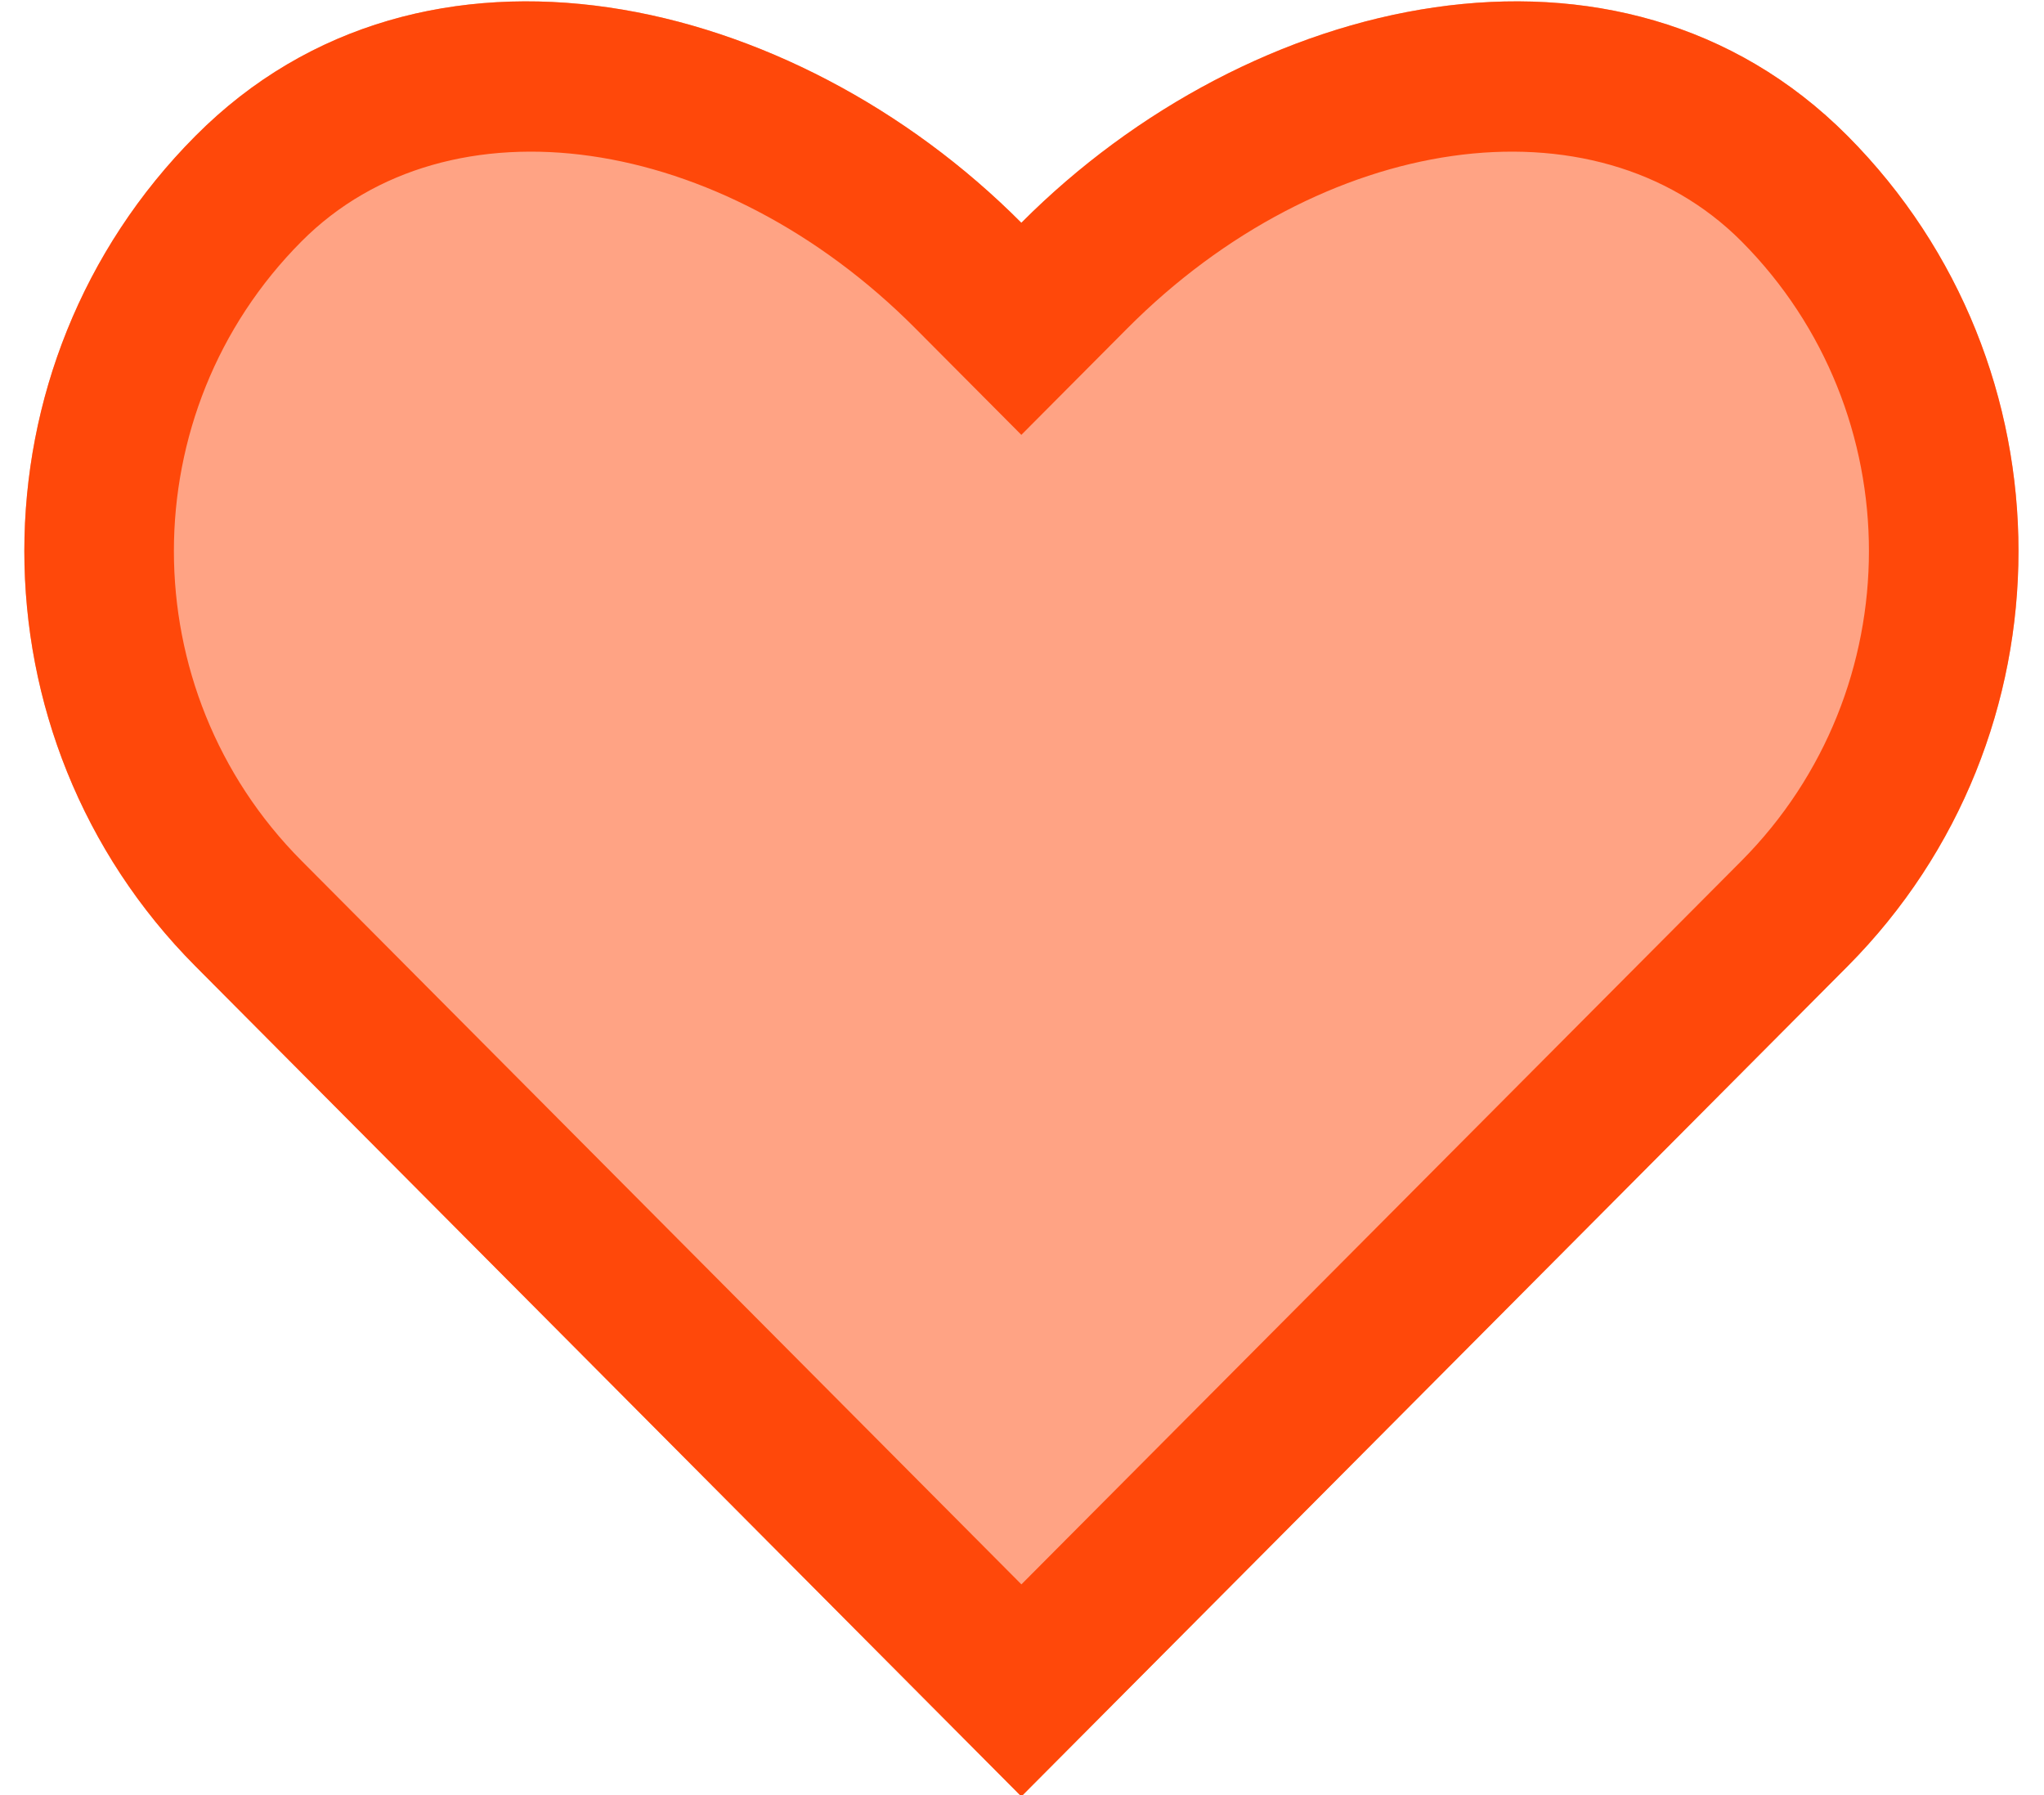<?xml version="1.0" encoding="utf-8"?>
<svg width="41px" height="36px" viewBox="0 0 41 36" version="1.1" xmlns="http://www.w3.org/2000/svg">
  <title>Path 2 Copy 2</title>
  <desc>Created with Sketch.</desc>
  <defs>
    <rect id="path-1" x="0" y="0" width="48" height="48"/>
  </defs>
  <g id="Symbols" stroke="none" stroke-width="1" fill="none" fill-rule="evenodd" transform="matrix(1, 0, 0, 1, 0.155, 0.027)">
    <g id="tabbar-collect" transform="translate(-455, -21)">
      <g id="Group-11">
        <g id="Group-7" transform="translate(451.333, 15)">
          <g id="Path-2-Copy-2">
            <mask id="mask-2" fill="white">
              <rect x="0" y="0" width="48" height="48" transform="matrix(1, 0, 0, 1, 0, 0)"/>
            </mask>
            <g id="Mask"/>
            <path d="M40.572,25.351 L23.999,42 L7.433,25.351 C2.856,20.752 2.856,13.297 7.433,8.699 C12.007,4.1 19.422,5.843 23.999,10.441 C28.577,5.843 35.994,4.1 40.572,8.699 C45.143,13.297 45.143,20.752 40.572,25.351 Z" id="Shape" fill="rgba(255,72,10,0.5)" fill-rule="nonzero" mask="url(#mask-2)"/>
            <path d="M38.445,23.236 C41.852,19.807 41.852,14.242 38.446,10.815 C35.487,7.843 30.029,8.636 26.125,12.558 L23.999,14.694 L21.873,12.558 C17.969,8.636 12.515,7.843 9.559,10.815 C6.147,14.243 6.147,19.806 9.56,23.235 L24,37.747 L38.445,23.236 Z M40.572,25.351 L23.999,42 L7.433,25.351 C2.856,20.752 2.856,13.297 7.433,8.699 C12.007,4.1 19.422,5.843 23.999,10.441 C28.577,5.843 35.994,4.1 40.572,8.699 C45.143,13.297 45.143,20.752 40.572,25.351 Z" id="Shape" fill="rgba(255,72,10,1)" fill-rule="nonzero" mask="url(#mask-2)"/>
          </g>
        </g>
      </g>
    </g>
  </g>
</svg>
